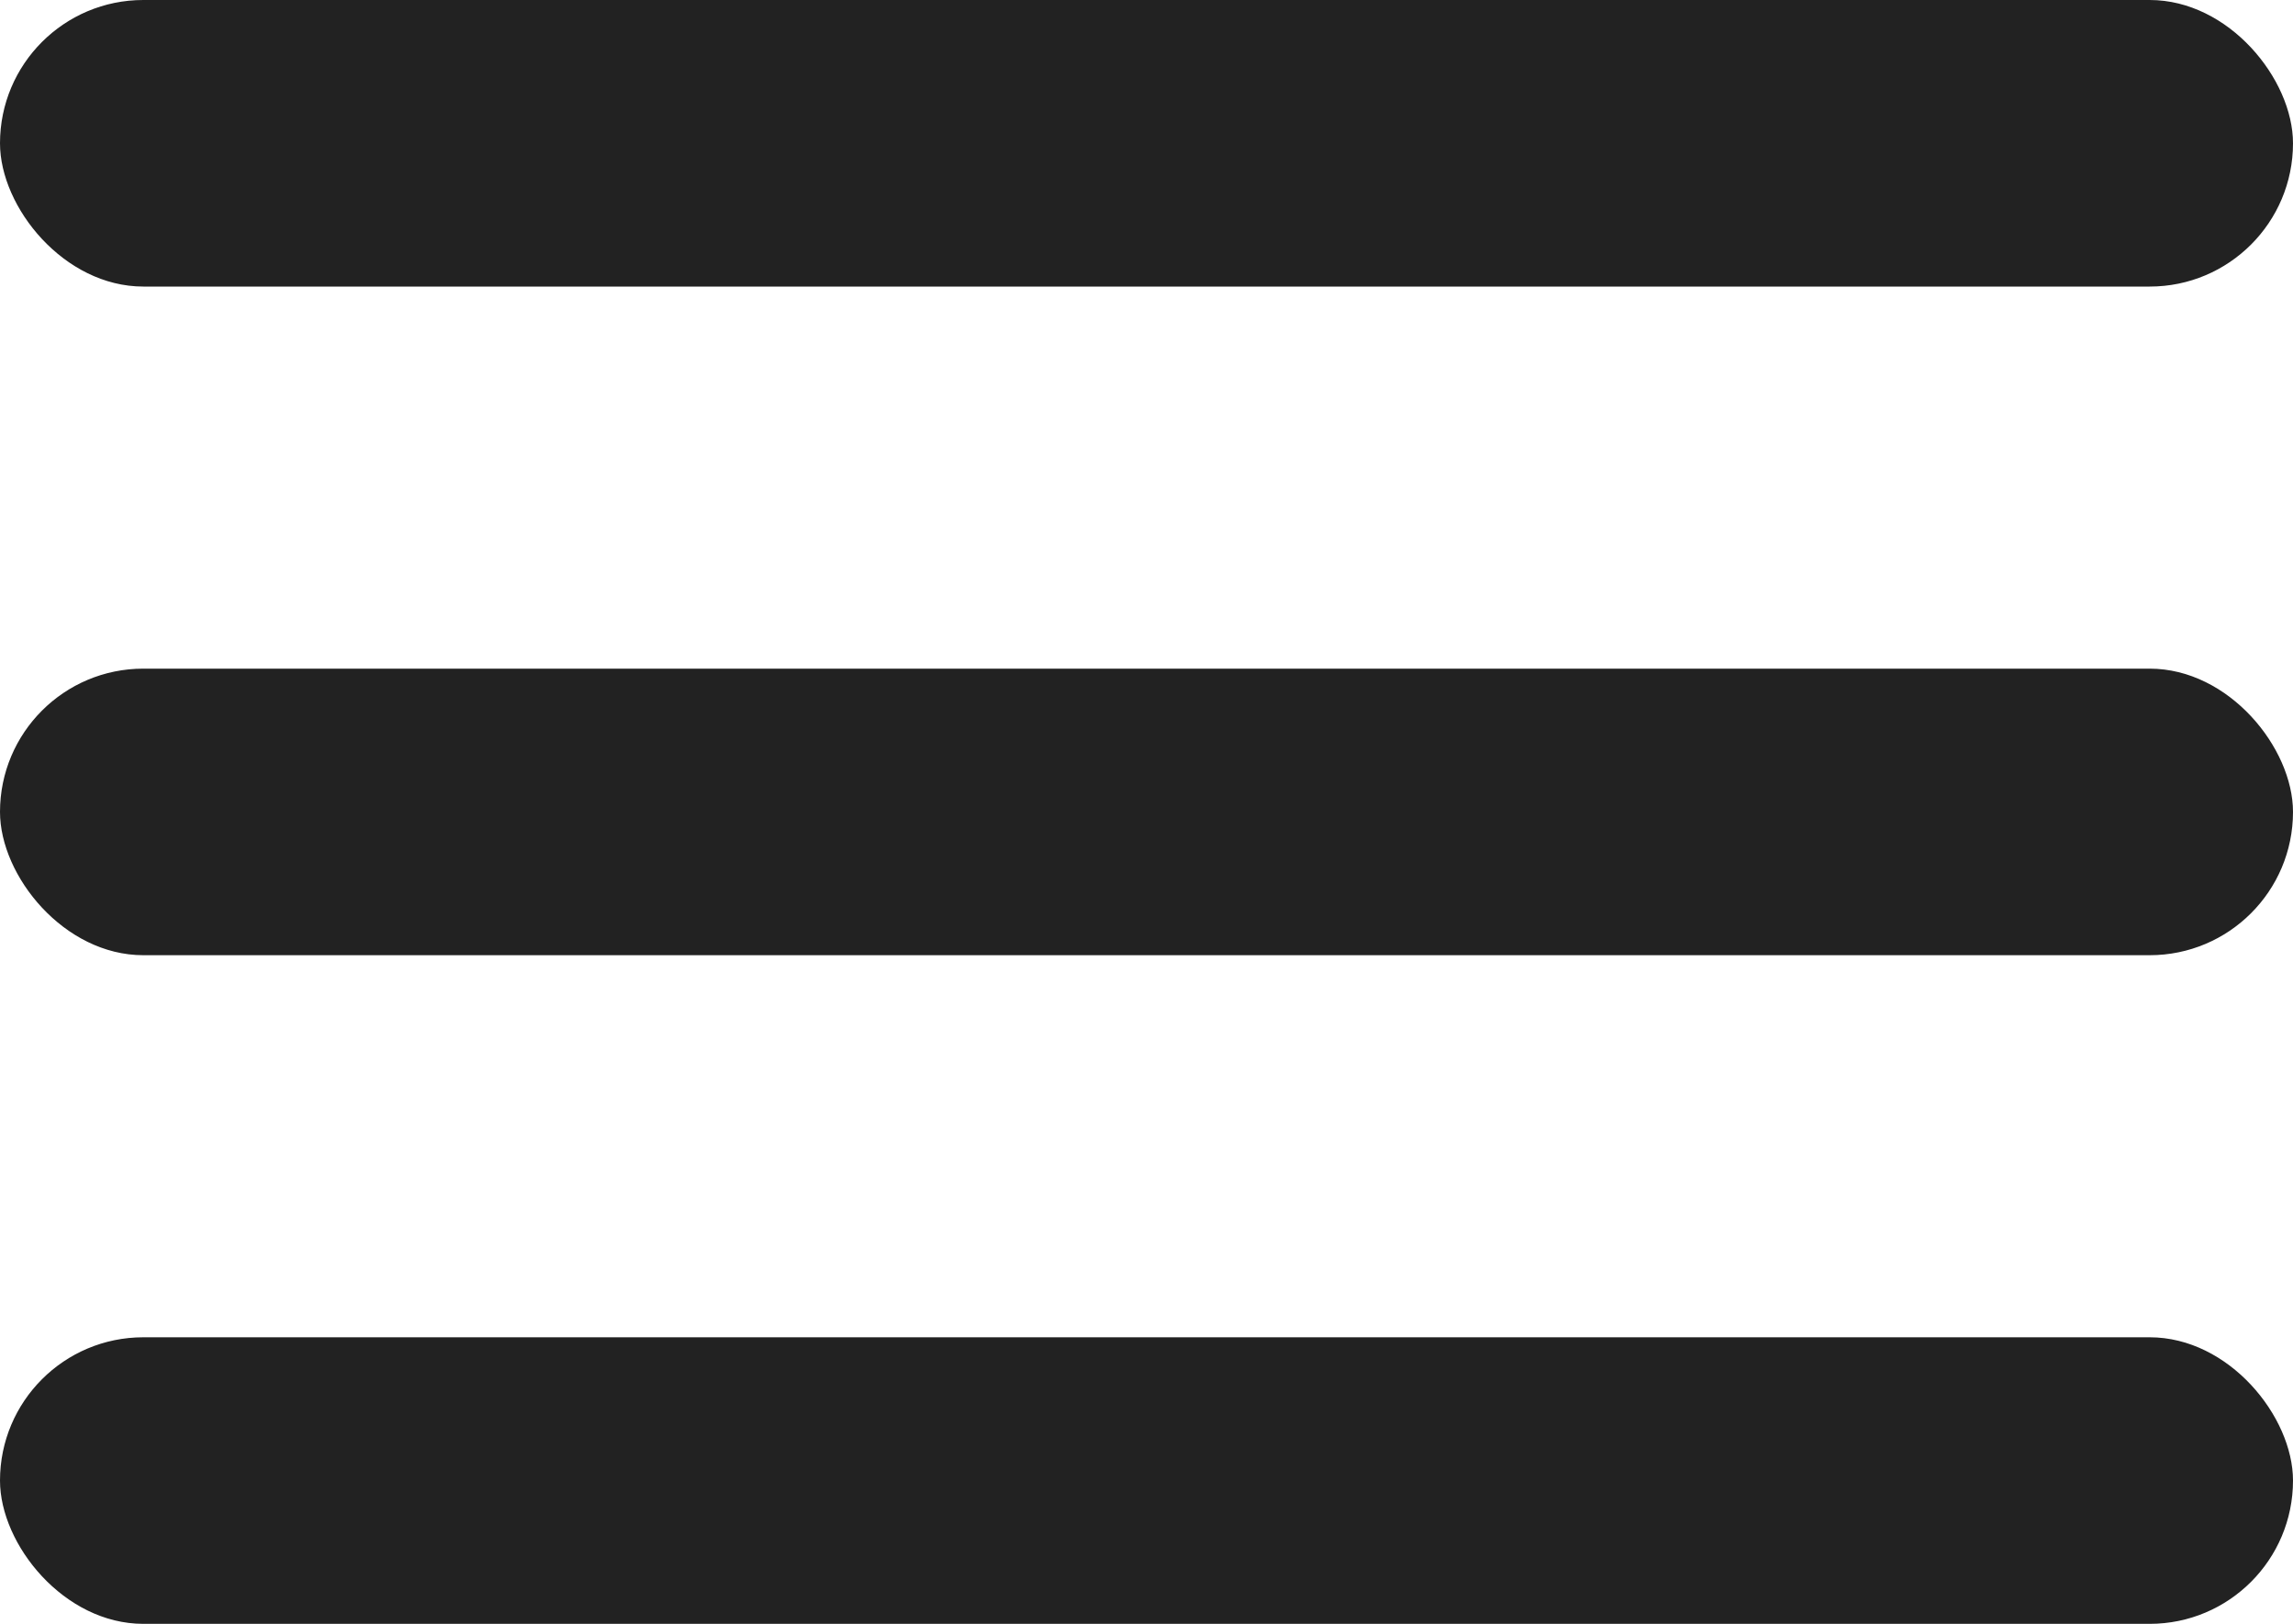 <svg width="24" height="17" viewBox="0 0 24 17" fill="none" xmlns="http://www.w3.org/2000/svg">
<rect width="24" height="3" rx="1.5" fill="#222222"/>
<rect y="7" width="24" height="3" rx="1.5" fill="#222222"/>
<rect y="14" width="24" height="3" rx="1.5" fill="#222222"/>
</svg>
